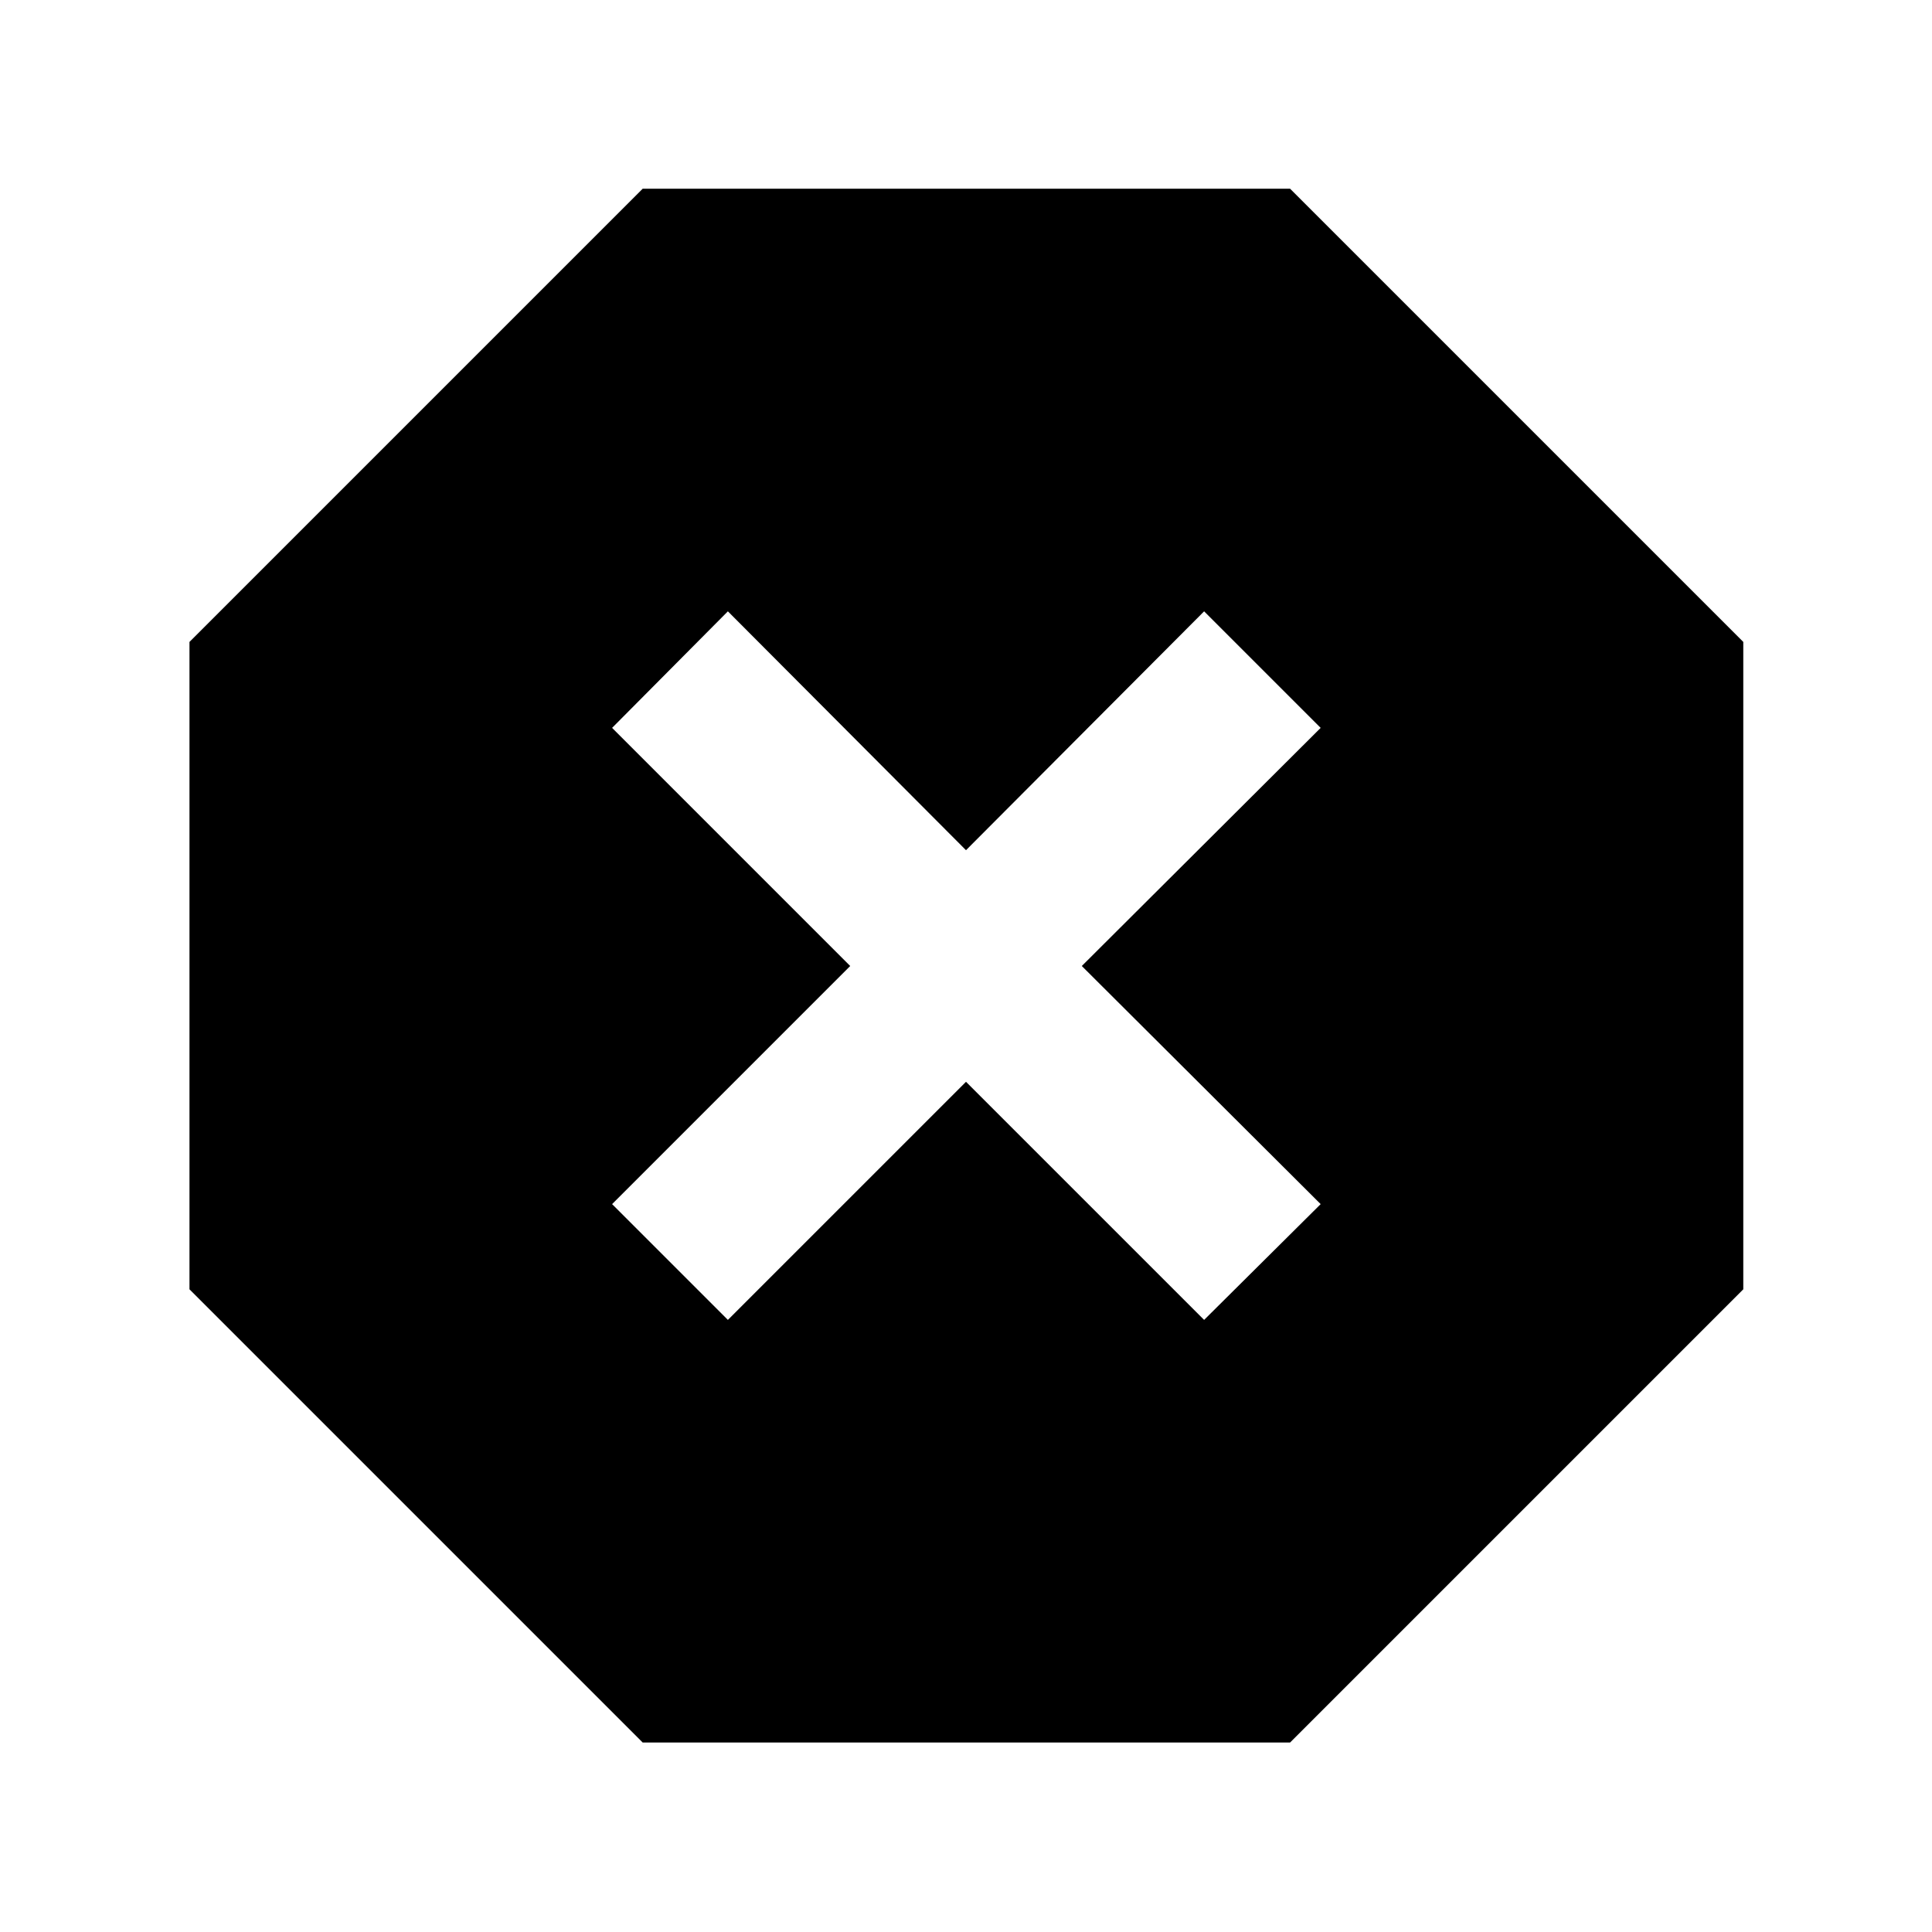 <svg xmlns="http://www.w3.org/2000/svg" height="40" viewBox="0 -960 960 960" width="40"><path d="m319.35-94.15-225.2-225.2v-321.68l225.2-225.2h321.68l225.2 225.2v321.68l-225.2 225.2H319.35Zm42.33-210L480-422.46l118.32 118.31 57.91-57.53L537.54-480l118.69-118.32-57.91-57.91L480-537.54 361.68-656.23l-57.53 57.91L422.46-480 304.15-361.68l57.53 57.53Z"/></svg>